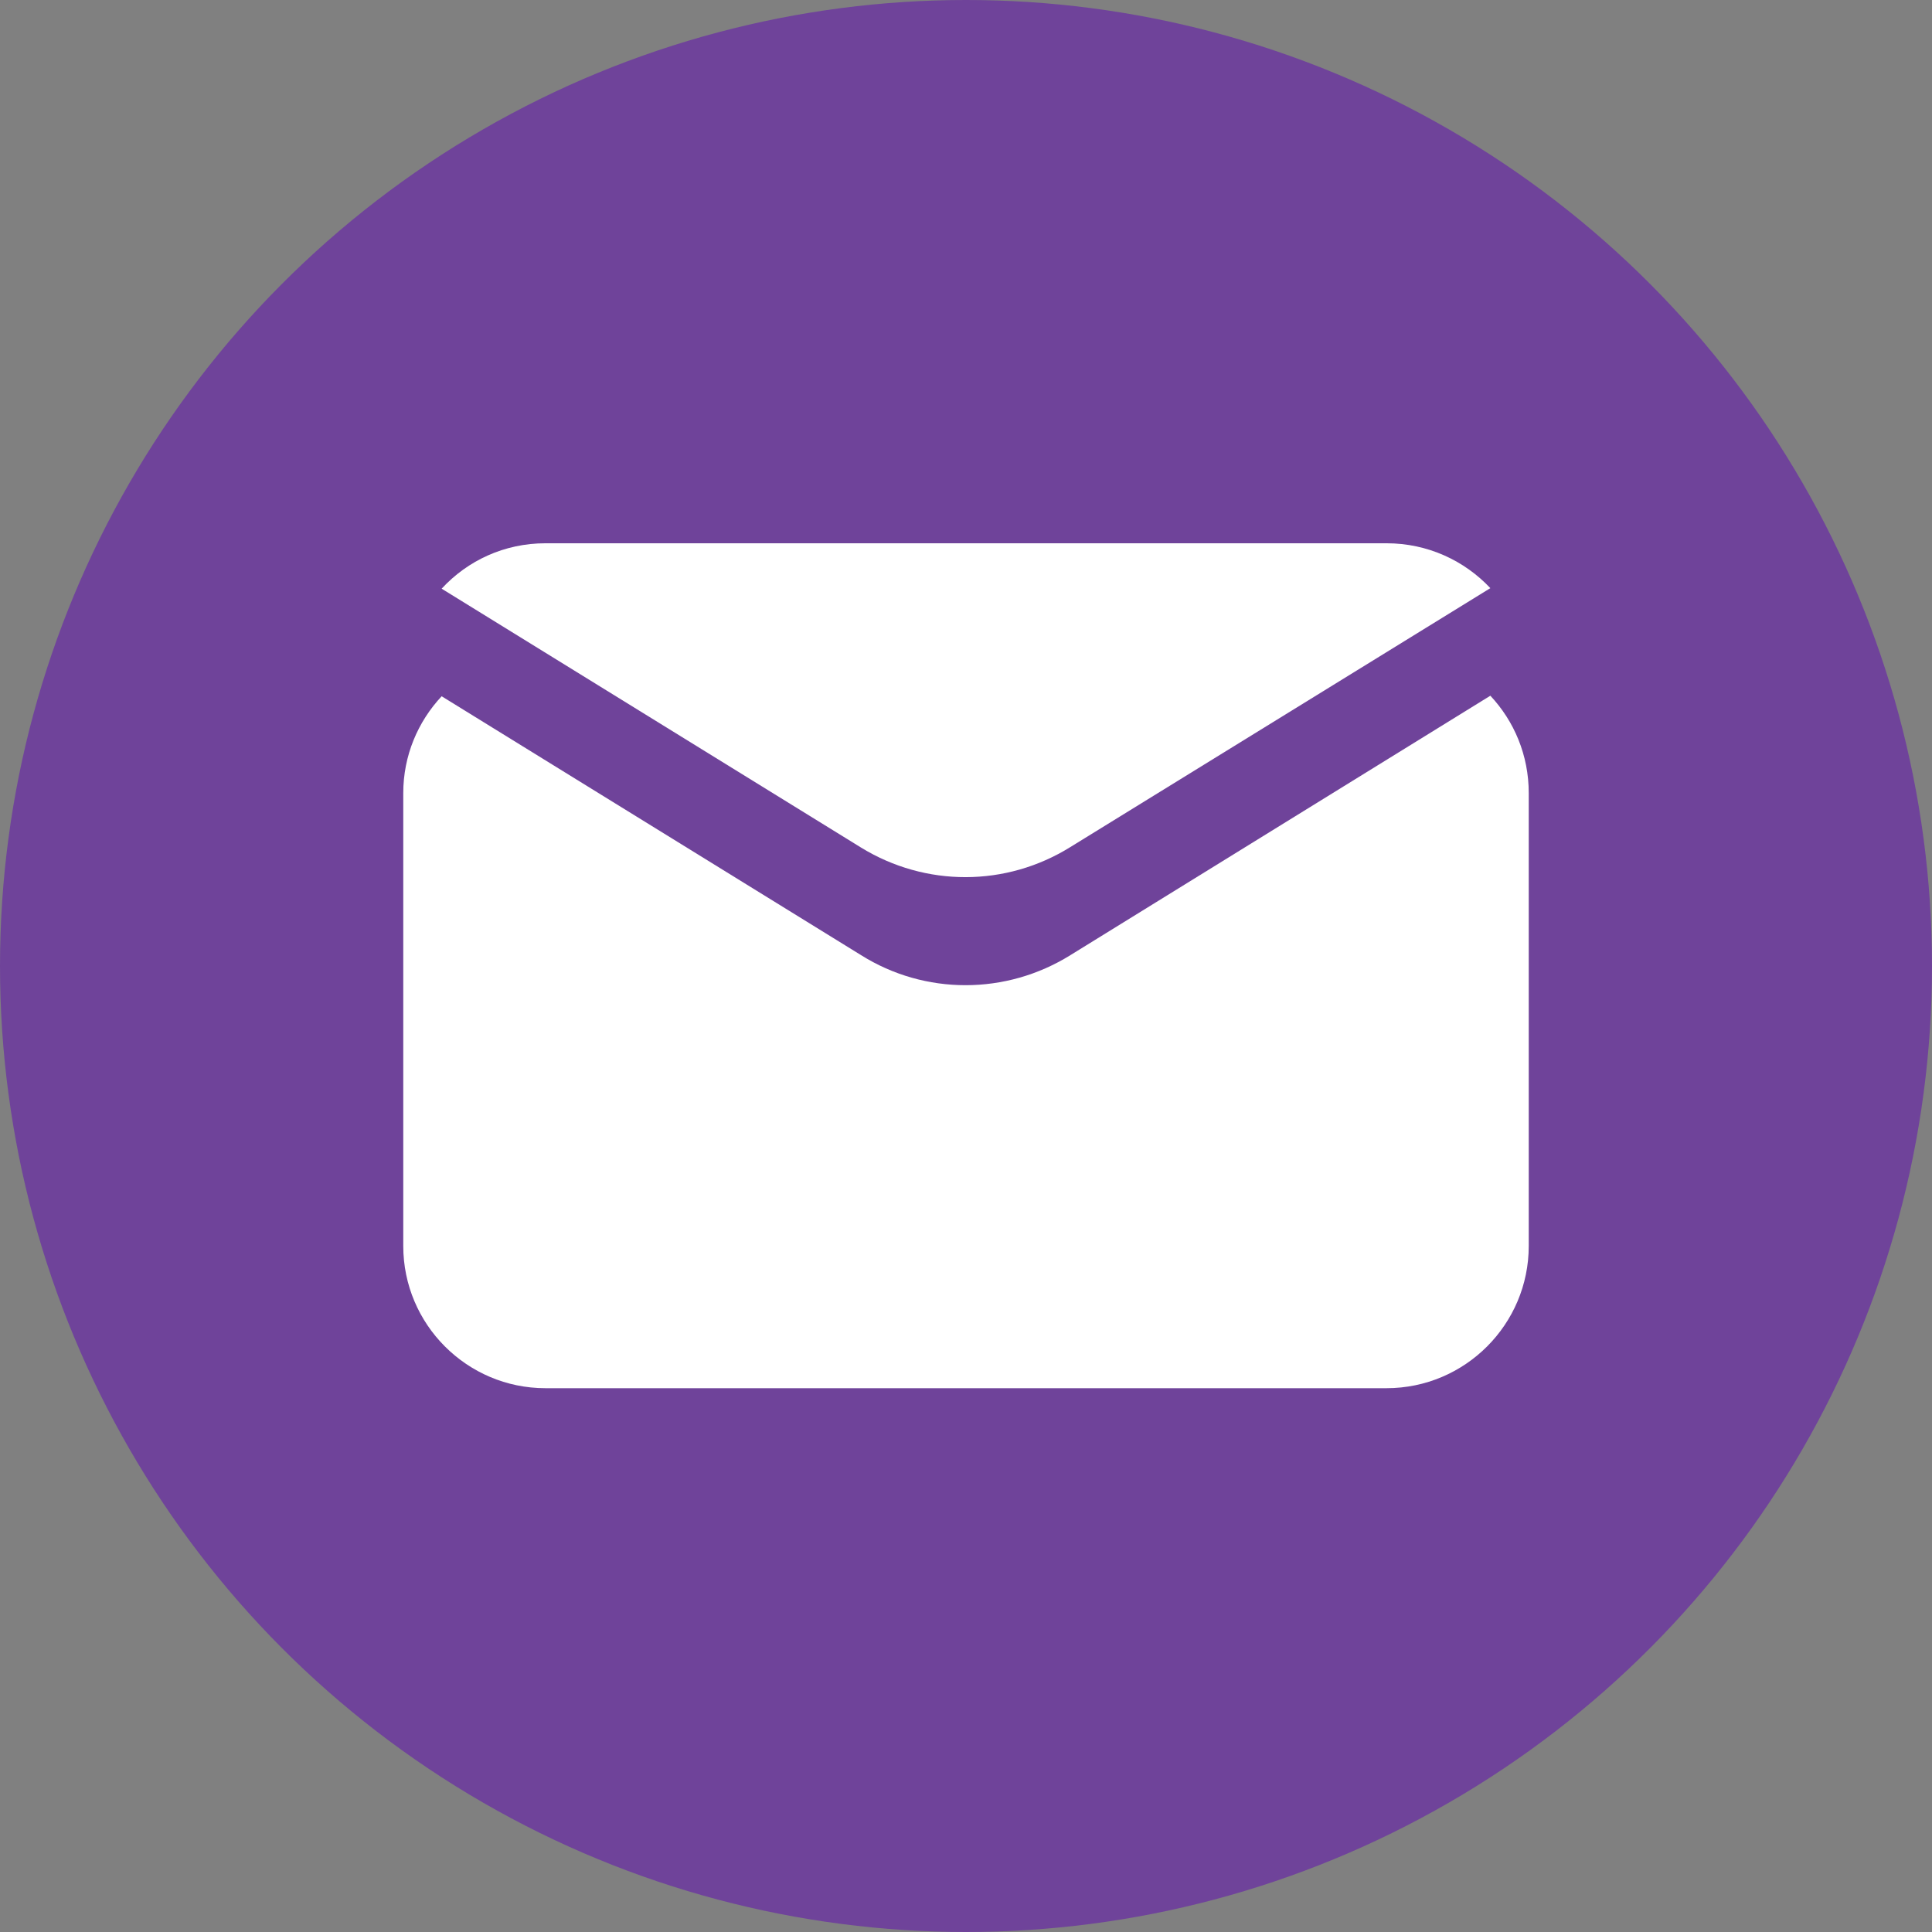 <?xml version="1.0" encoding="utf-8"?>
<!-- Generator: Adobe Illustrator 21.0.0, SVG Export Plug-In . SVG Version: 6.00 Build 0)  -->
<svg version="1.1" id="Layer_1" xmlns="http://www.w3.org/2000/svg" xmlns:xlink="http://www.w3.org/1999/xlink" x="0px" y="0px"
	 viewBox="0 0 357.4 357.4" style="enable-background:new 0 0 357.4 357.4;" xml:space="preserve">
<rect x="0" y="0" width="357.4" height="357.4" fill="#808080" stroke="none"/>
<style type="text/css">
	.st0{fill:#6F439A;}
	.st1{fill:#FFFFFF;}
</style>
<circle class="st0" cx="178.7" cy="178.7" r="178.7"/>
<g>
	<path class="st1" d="M198,156.7l77.7-47.9c-4.8-5.1-11.6-8.3-19.2-8.3H100.9c-7.6,0-14.4,3.2-19.2,8.4l77.6,47.9
		C171.2,164.1,186.1,164.1,198,156.7z"/>
	<path class="st1" d="M198,176.7c-11.9,7.4-26.9,7.4-38.7,0l-77.6-47.9c-4.4,4.7-7.1,11-7.1,17.9v83.8c0,14.5,11.8,26.3,26.3,26.3
		h155.6c14.5,0,26.3-11.8,26.3-26.3v-83.8c0-7-2.7-13.3-7.1-18L198,176.7z"/>
</g>
</svg>
